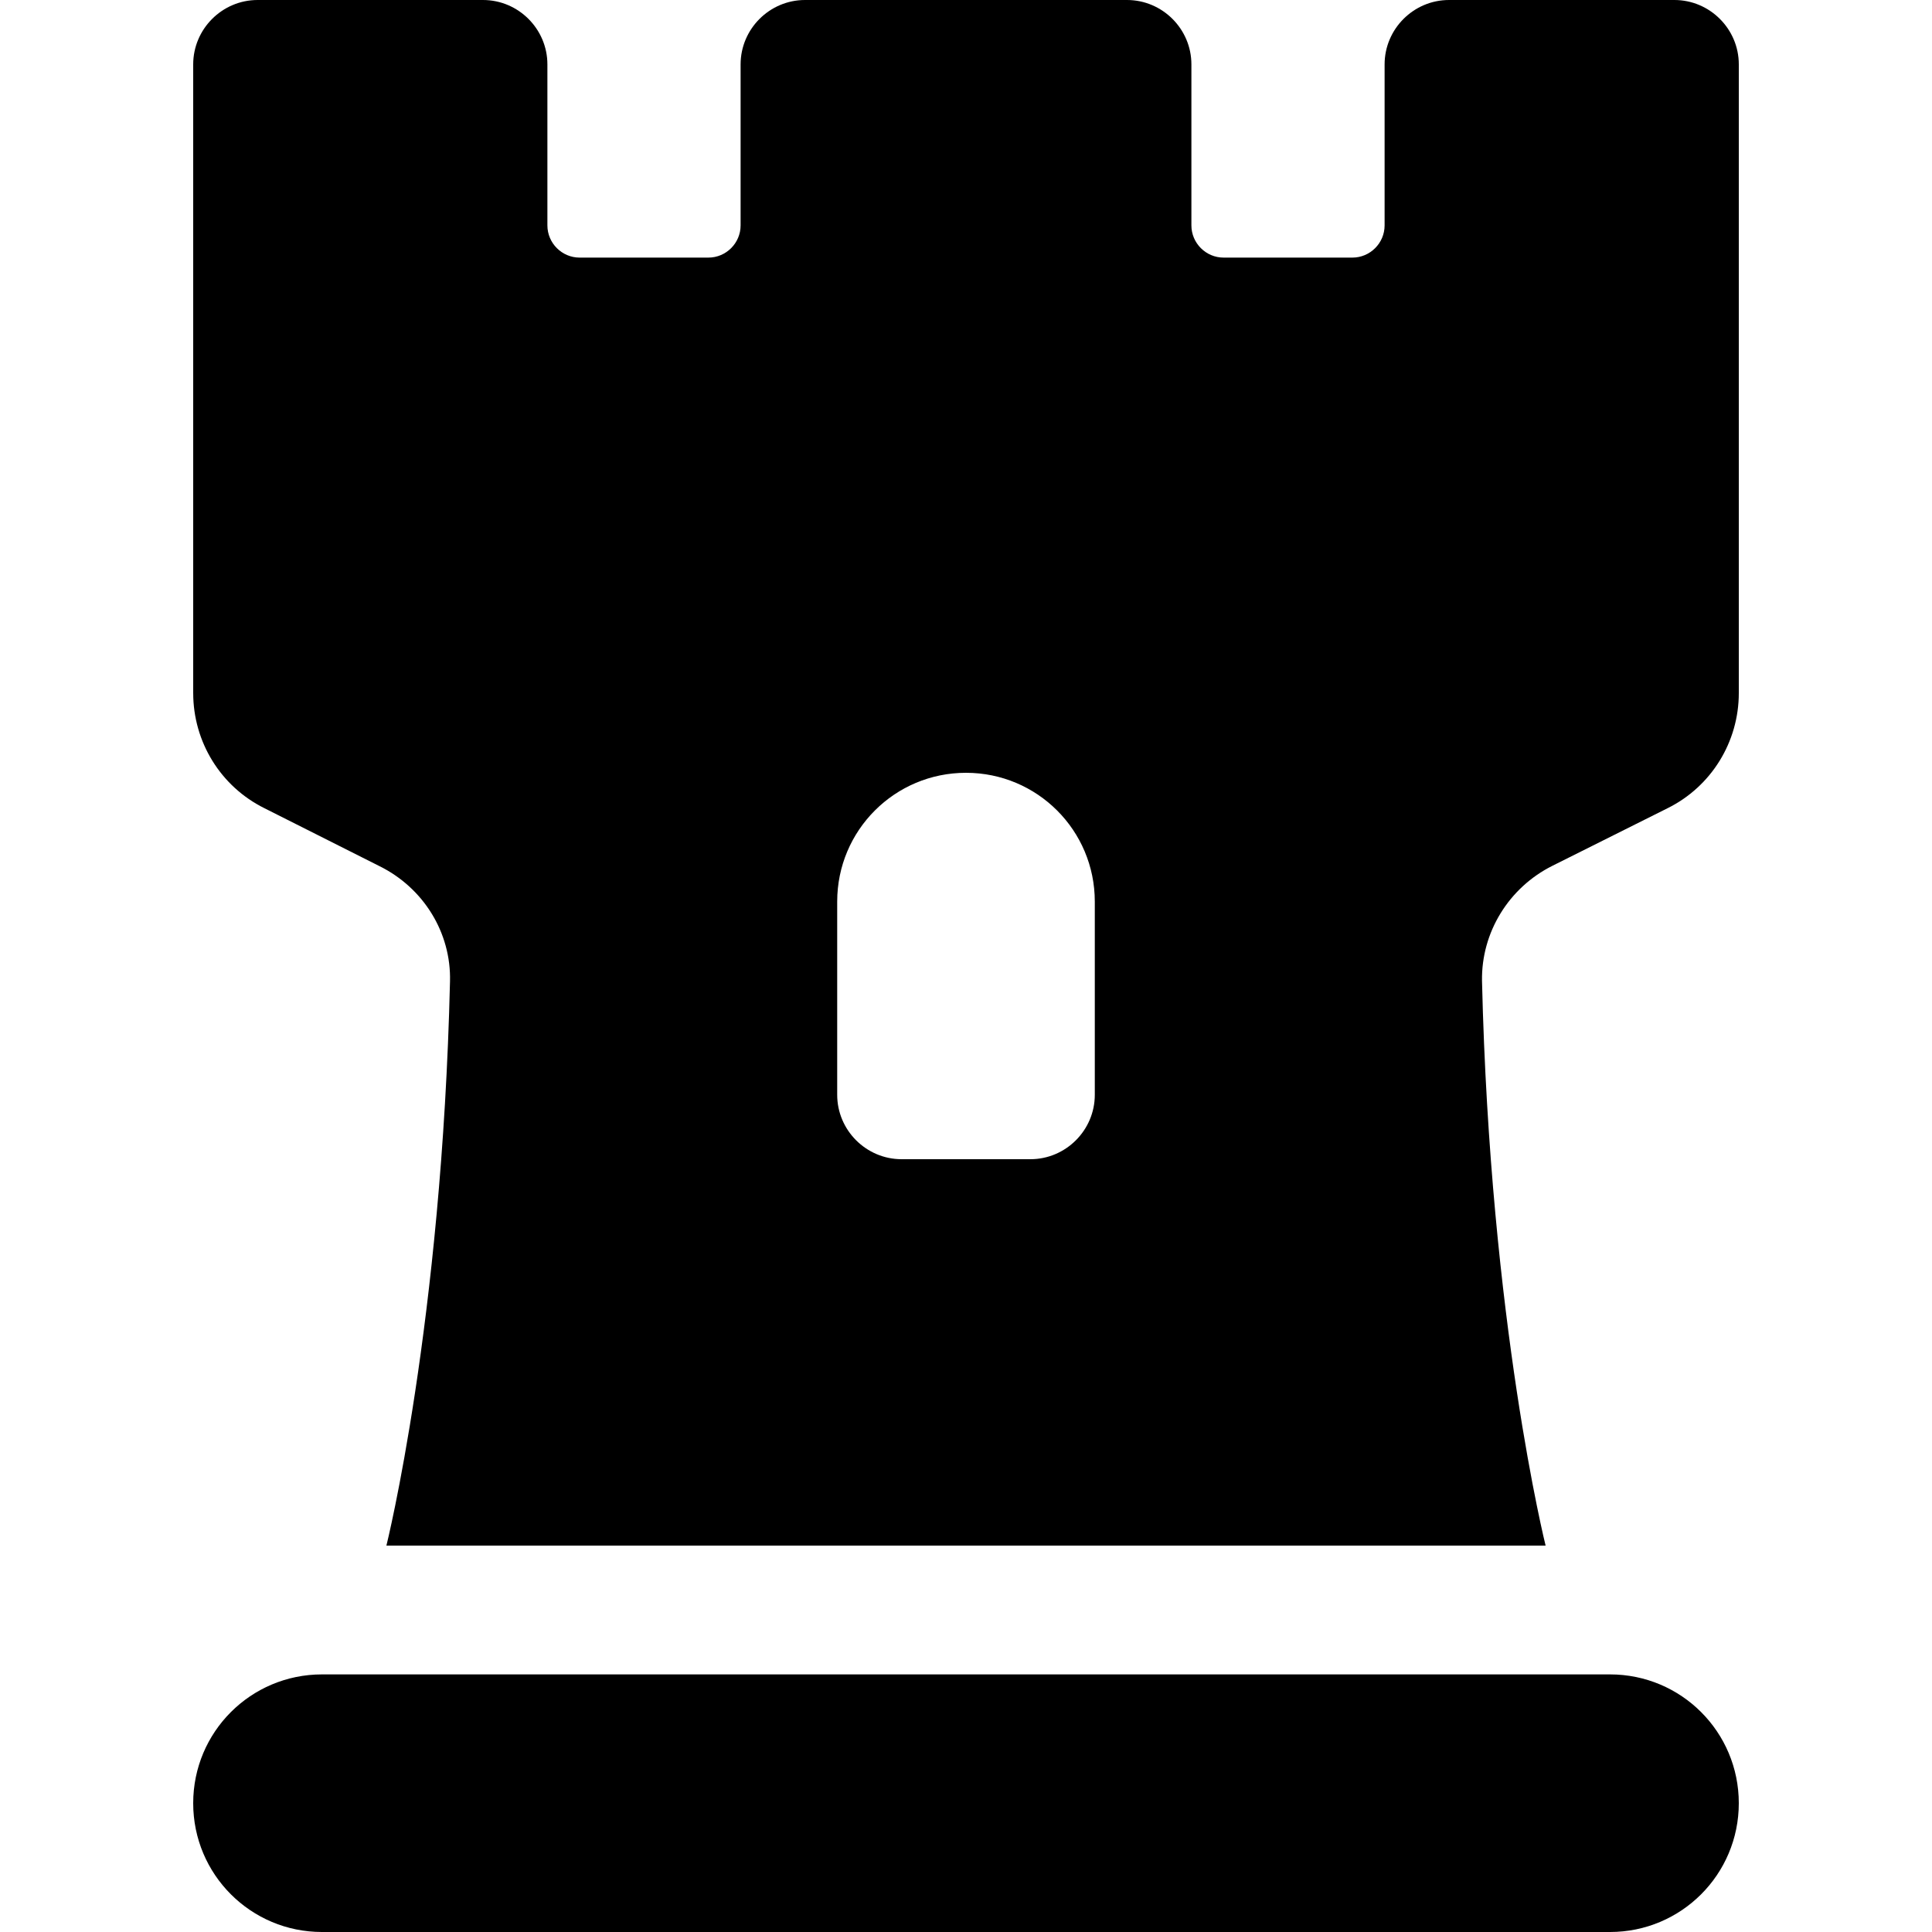 <!-- Generated by IcoMoon.io -->
<svg version="1.1" xmlns="http://www.w3.org/2000/svg" width="1200" height="1200" viewBox="0 0 1200 1200">
<title>tower</title>
<path d="M120 430.5v-390.5c0-22 18-40 40-40h140c22 0 40 18 40 40v100c0 11 9 20 20 20h80c11 0 20-9 20-20v-100c0-22 18-40 40-40h200c22 0 40 18 40 40v100c0 11 9 20 20 20h80c11 0 20-9 20-20v-100c0-22 18-40 40-40h140c22 0 40 18 40 40v390.5c0 30.25-17 58-44.25 71.5l-71.5 35.75c-27 13.5-44.25 41.25-43.75 71.5 5 212.5 39.5 350.75 39.5 350.75h-719.999s34.5-138.25 39.5-350.5c0.75-30.25-16.5-58-43.75-71.5l-71.5-36c-27.25-13.5-44.25-41.25-44.25-71.5zM559.999 720h80c22 0 40-18 40-40v-120c0-44.25-35.75-80-80-80s-80 35.75-80 80v120c0 22 18 40 40 40zM199.999 1040h799.999c44.25 0 80 35.75 80 80s-35.75 80-80 80h-799.999c-44.25 0-80-35.75-80-80s35.75-80 80-80z"></path>
</svg>
